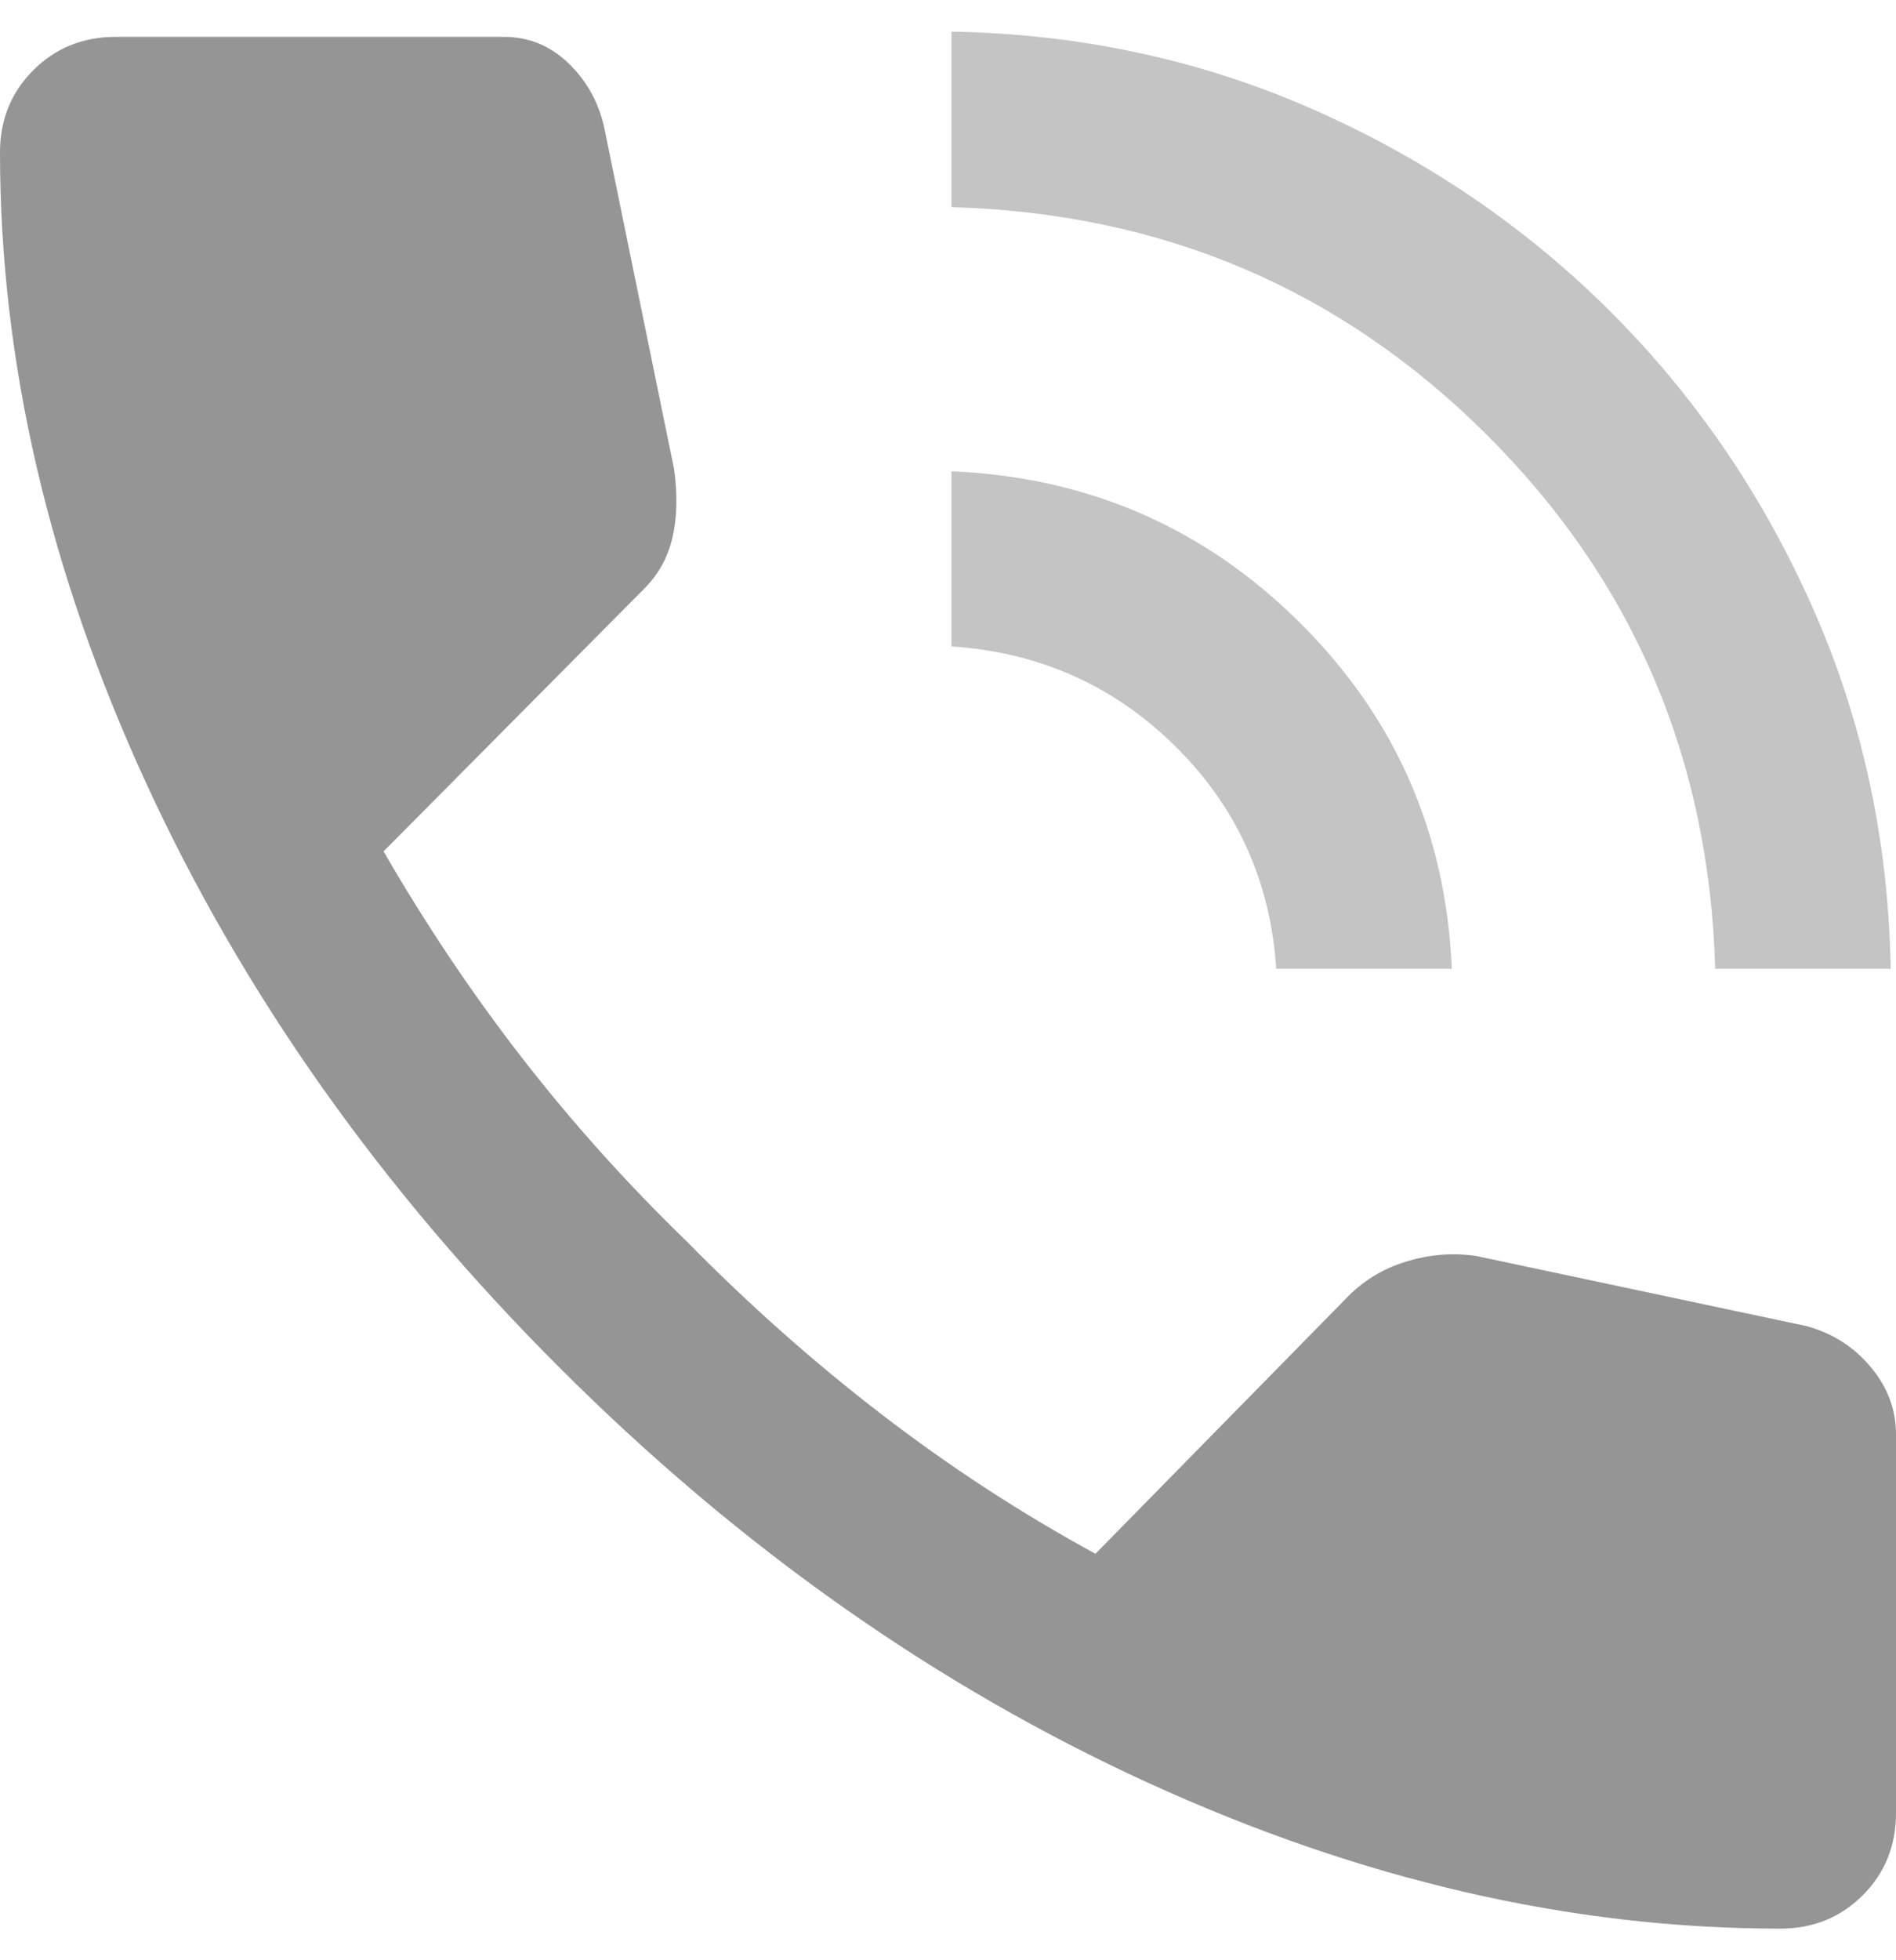 <svg width="30" height="31" viewBox="0 0 30 31" fill="none" xmlns="http://www.w3.org/2000/svg">
<path d="M28.167 30.5C24.861 30.5 21.528 29.731 18.167 28.194C14.806 26.657 11.708 24.475 8.875 21.65C6.042 18.824 3.854 15.735 2.312 12.384C0.771 9.032 0 5.708 0 2.411C0 1.894 0.176 1.46 0.528 1.109C0.88 0.758 1.315 0.583 1.833 0.583H7.972C8.361 0.583 8.699 0.719 8.986 0.992C9.273 1.264 9.463 1.599 9.556 1.996L10.667 7.425C10.722 7.831 10.713 8.192 10.639 8.505C10.565 8.819 10.417 9.087 10.194 9.309L6.069 13.464C6.736 14.618 7.465 15.705 8.257 16.726C9.049 17.746 9.921 18.718 10.875 19.641C11.847 20.629 12.87 21.537 13.944 22.363C15.018 23.189 16.148 23.926 17.333 24.572L21.278 20.555C21.546 20.269 21.868 20.068 22.243 19.953C22.618 19.837 22.991 19.807 23.361 19.863L28.583 20.971C28.991 21.082 29.329 21.296 29.597 21.615C29.866 21.933 30 22.291 30 22.688V28.672C30 29.189 29.824 29.623 29.472 29.974C29.12 30.325 28.685 30.5 28.167 30.5Z" fill="#959595"/>
<path d="M23.526 6.877C25.842 9.185 27.046 11.999 27.139 15.32H29.916C29.88 13.279 29.465 11.37 28.674 9.593C27.882 7.815 26.817 6.259 25.479 4.925C24.141 3.591 22.581 2.529 20.799 1.74C19.016 0.95 17.102 0.537 15.055 0.5V3.276C18.387 3.369 21.211 4.569 23.526 6.877Z" fill="#C4C4C4"/>
<path d="M18.597 11.802C19.569 12.762 20.102 13.935 20.194 15.32H22.972C22.88 13.169 22.076 11.343 20.562 9.842C19.049 8.342 17.213 7.545 15.055 7.453V10.223C16.444 10.315 17.625 10.842 18.597 11.802Z" fill="#C4C4C4"/>
</svg>
